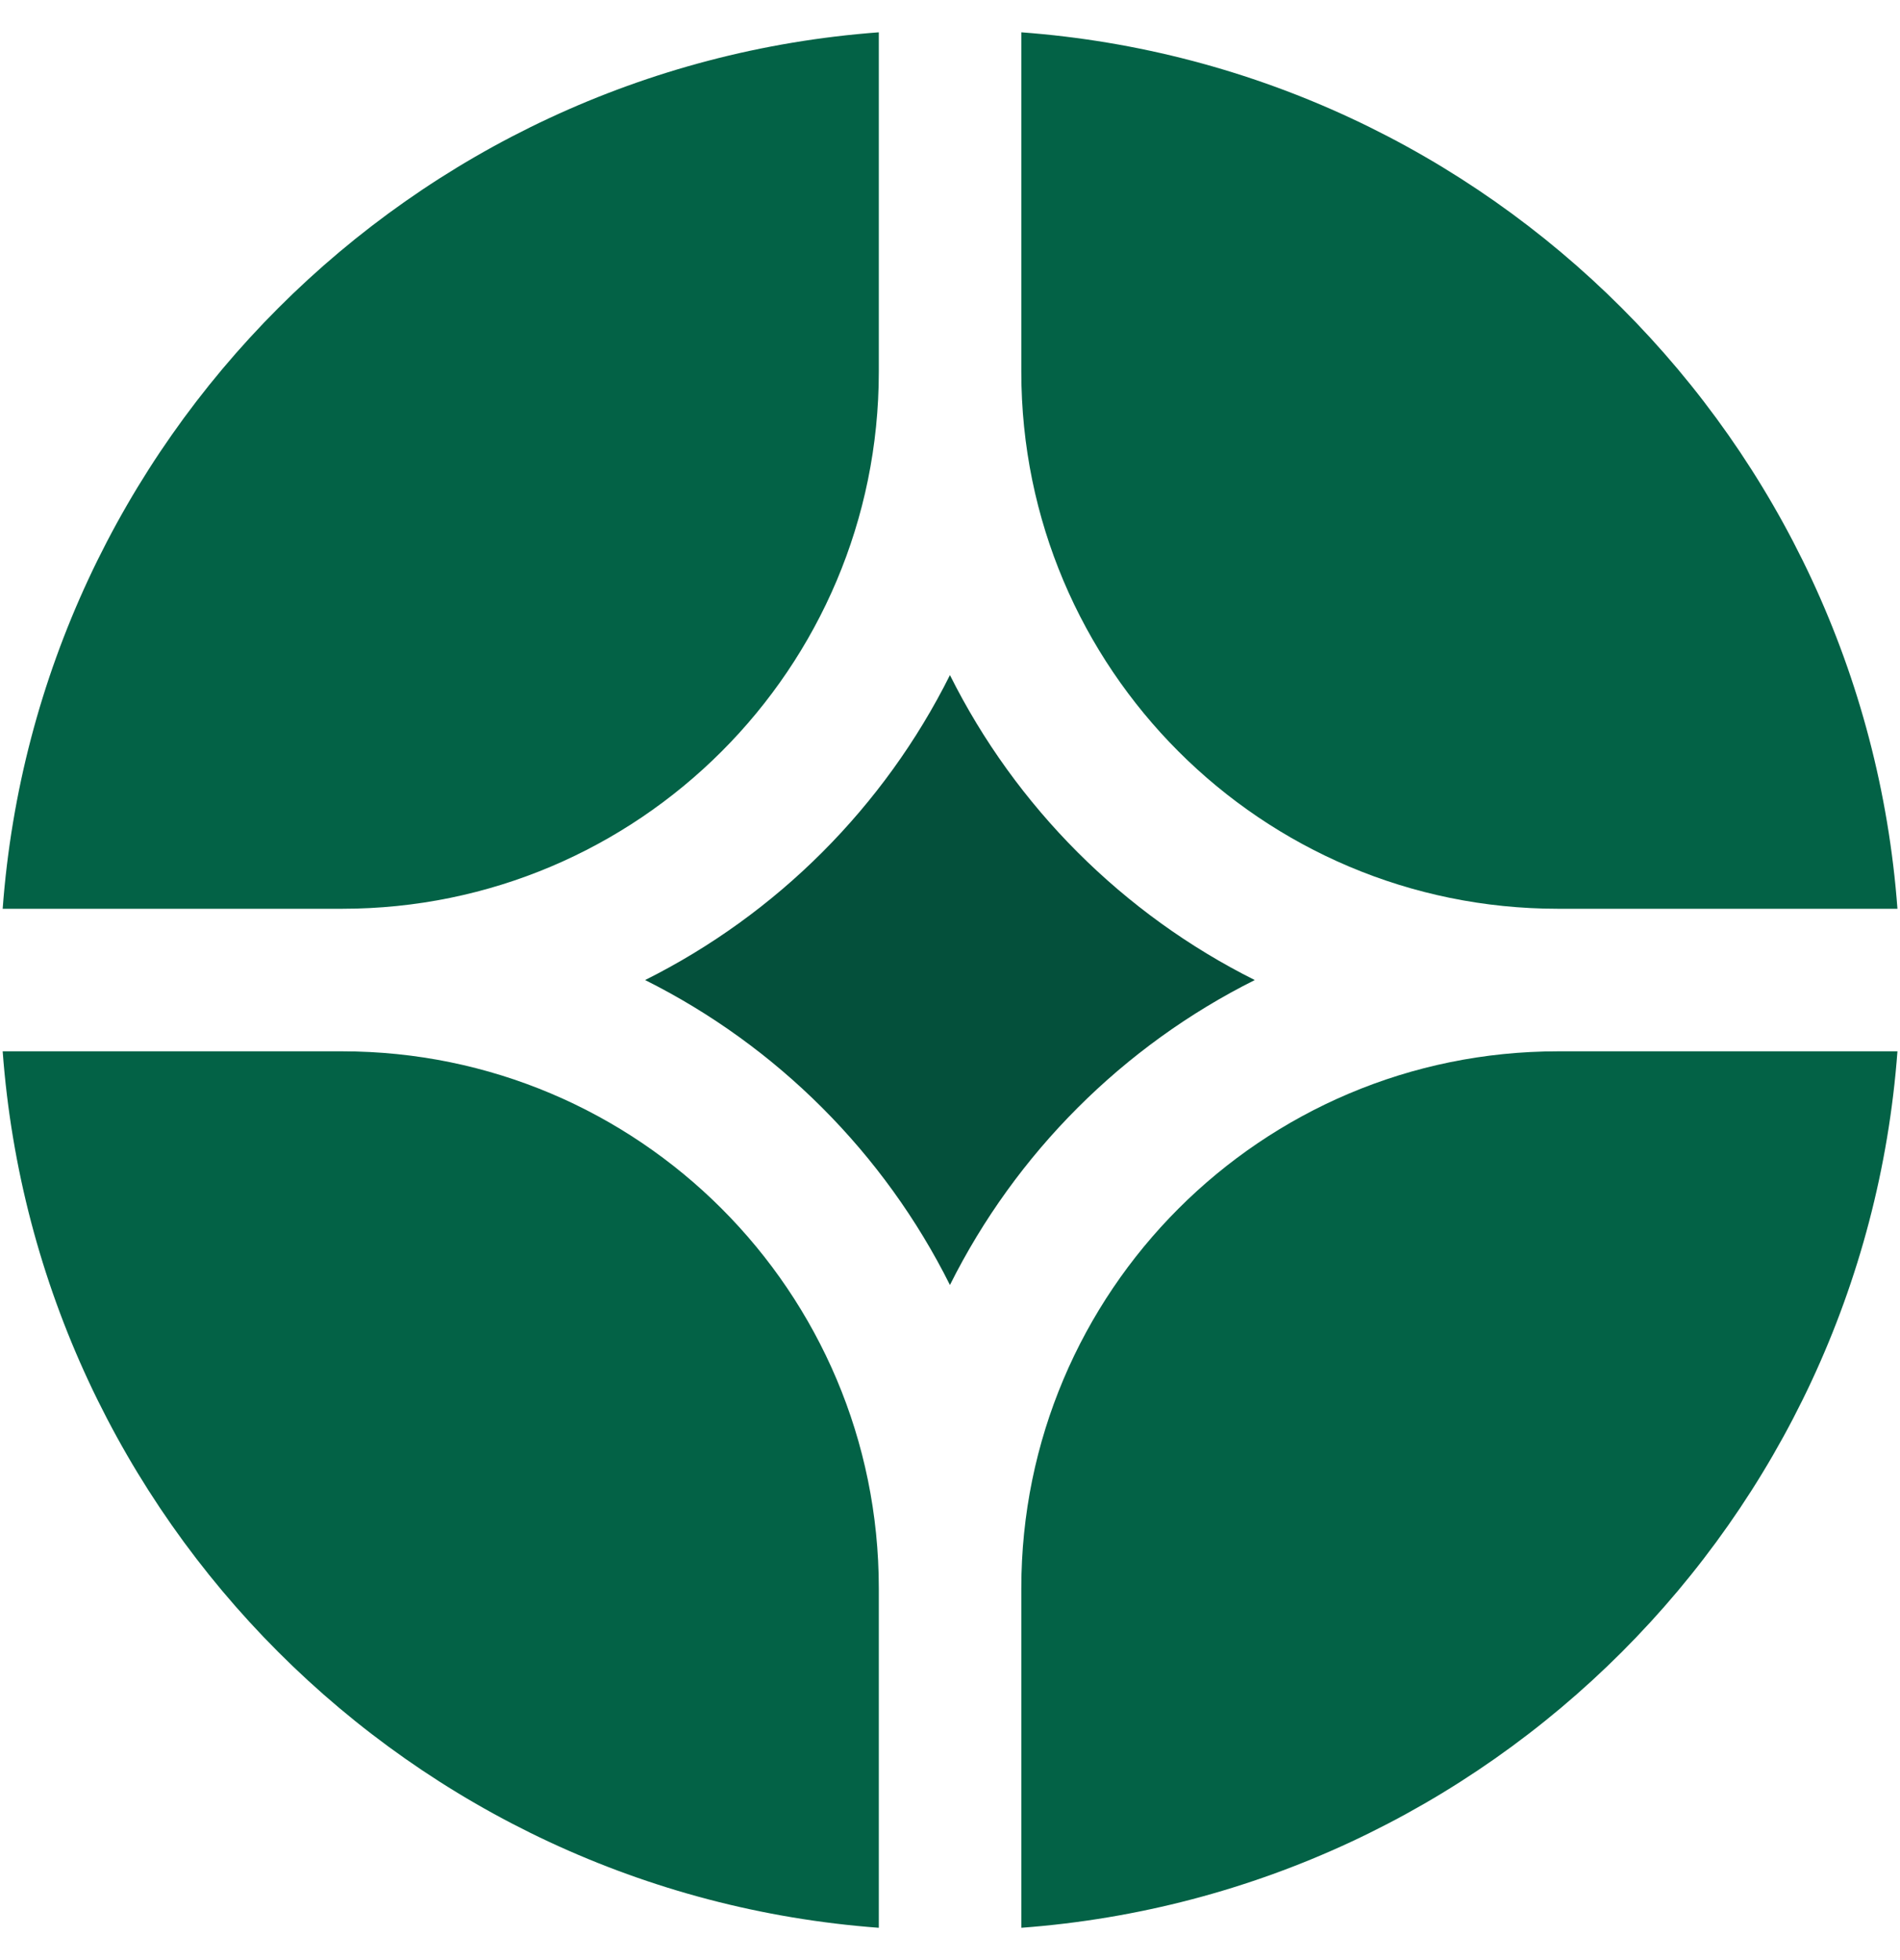 <svg width="32" height="33" viewBox="0 0 32 33" fill="none" xmlns="http://www.w3.org/2000/svg">
<g clip-path="url(#clip0_10994_15149)">
<path d="M31.957 17.7H26.241C21.248 17.7 17.201 21.747 17.201 26.74V32.456C25.081 31.871 31.372 25.58 31.957 17.7Z" fill="#036246"/>
<path d="M14.801 32.456V26.74C14.801 21.747 10.753 17.7 5.761 17.7H0.045C0.629 25.58 6.921 31.871 14.801 32.456Z" fill="#036246"/>
<path d="M31.957 15.3C31.372 7.42 25.081 1.128 17.201 0.544V6.26C17.201 11.252 21.248 15.3 26.241 15.3H31.957Z" fill="#036246"/>
<path d="M14.801 0.544C6.921 1.128 0.629 7.42 0.045 15.3H5.761C10.753 15.3 14.801 11.252 14.801 6.26V0.544Z" fill="#036246"/>
<path d="M10.865 16.5C13.083 15.392 14.891 13.584 15.999 11.366C17.107 13.584 18.915 15.392 21.133 16.5C18.915 17.608 17.107 19.416 15.999 21.634C14.891 19.416 13.083 17.608 10.865 16.5Z" fill="#04503B"/>
</g>
<defs>
<clipPath id="clip0_10994_15149">
<rect width="32" height="32" fill="white" transform="translate(0 0.5)"/>
</clipPath>
</defs>
</svg>
